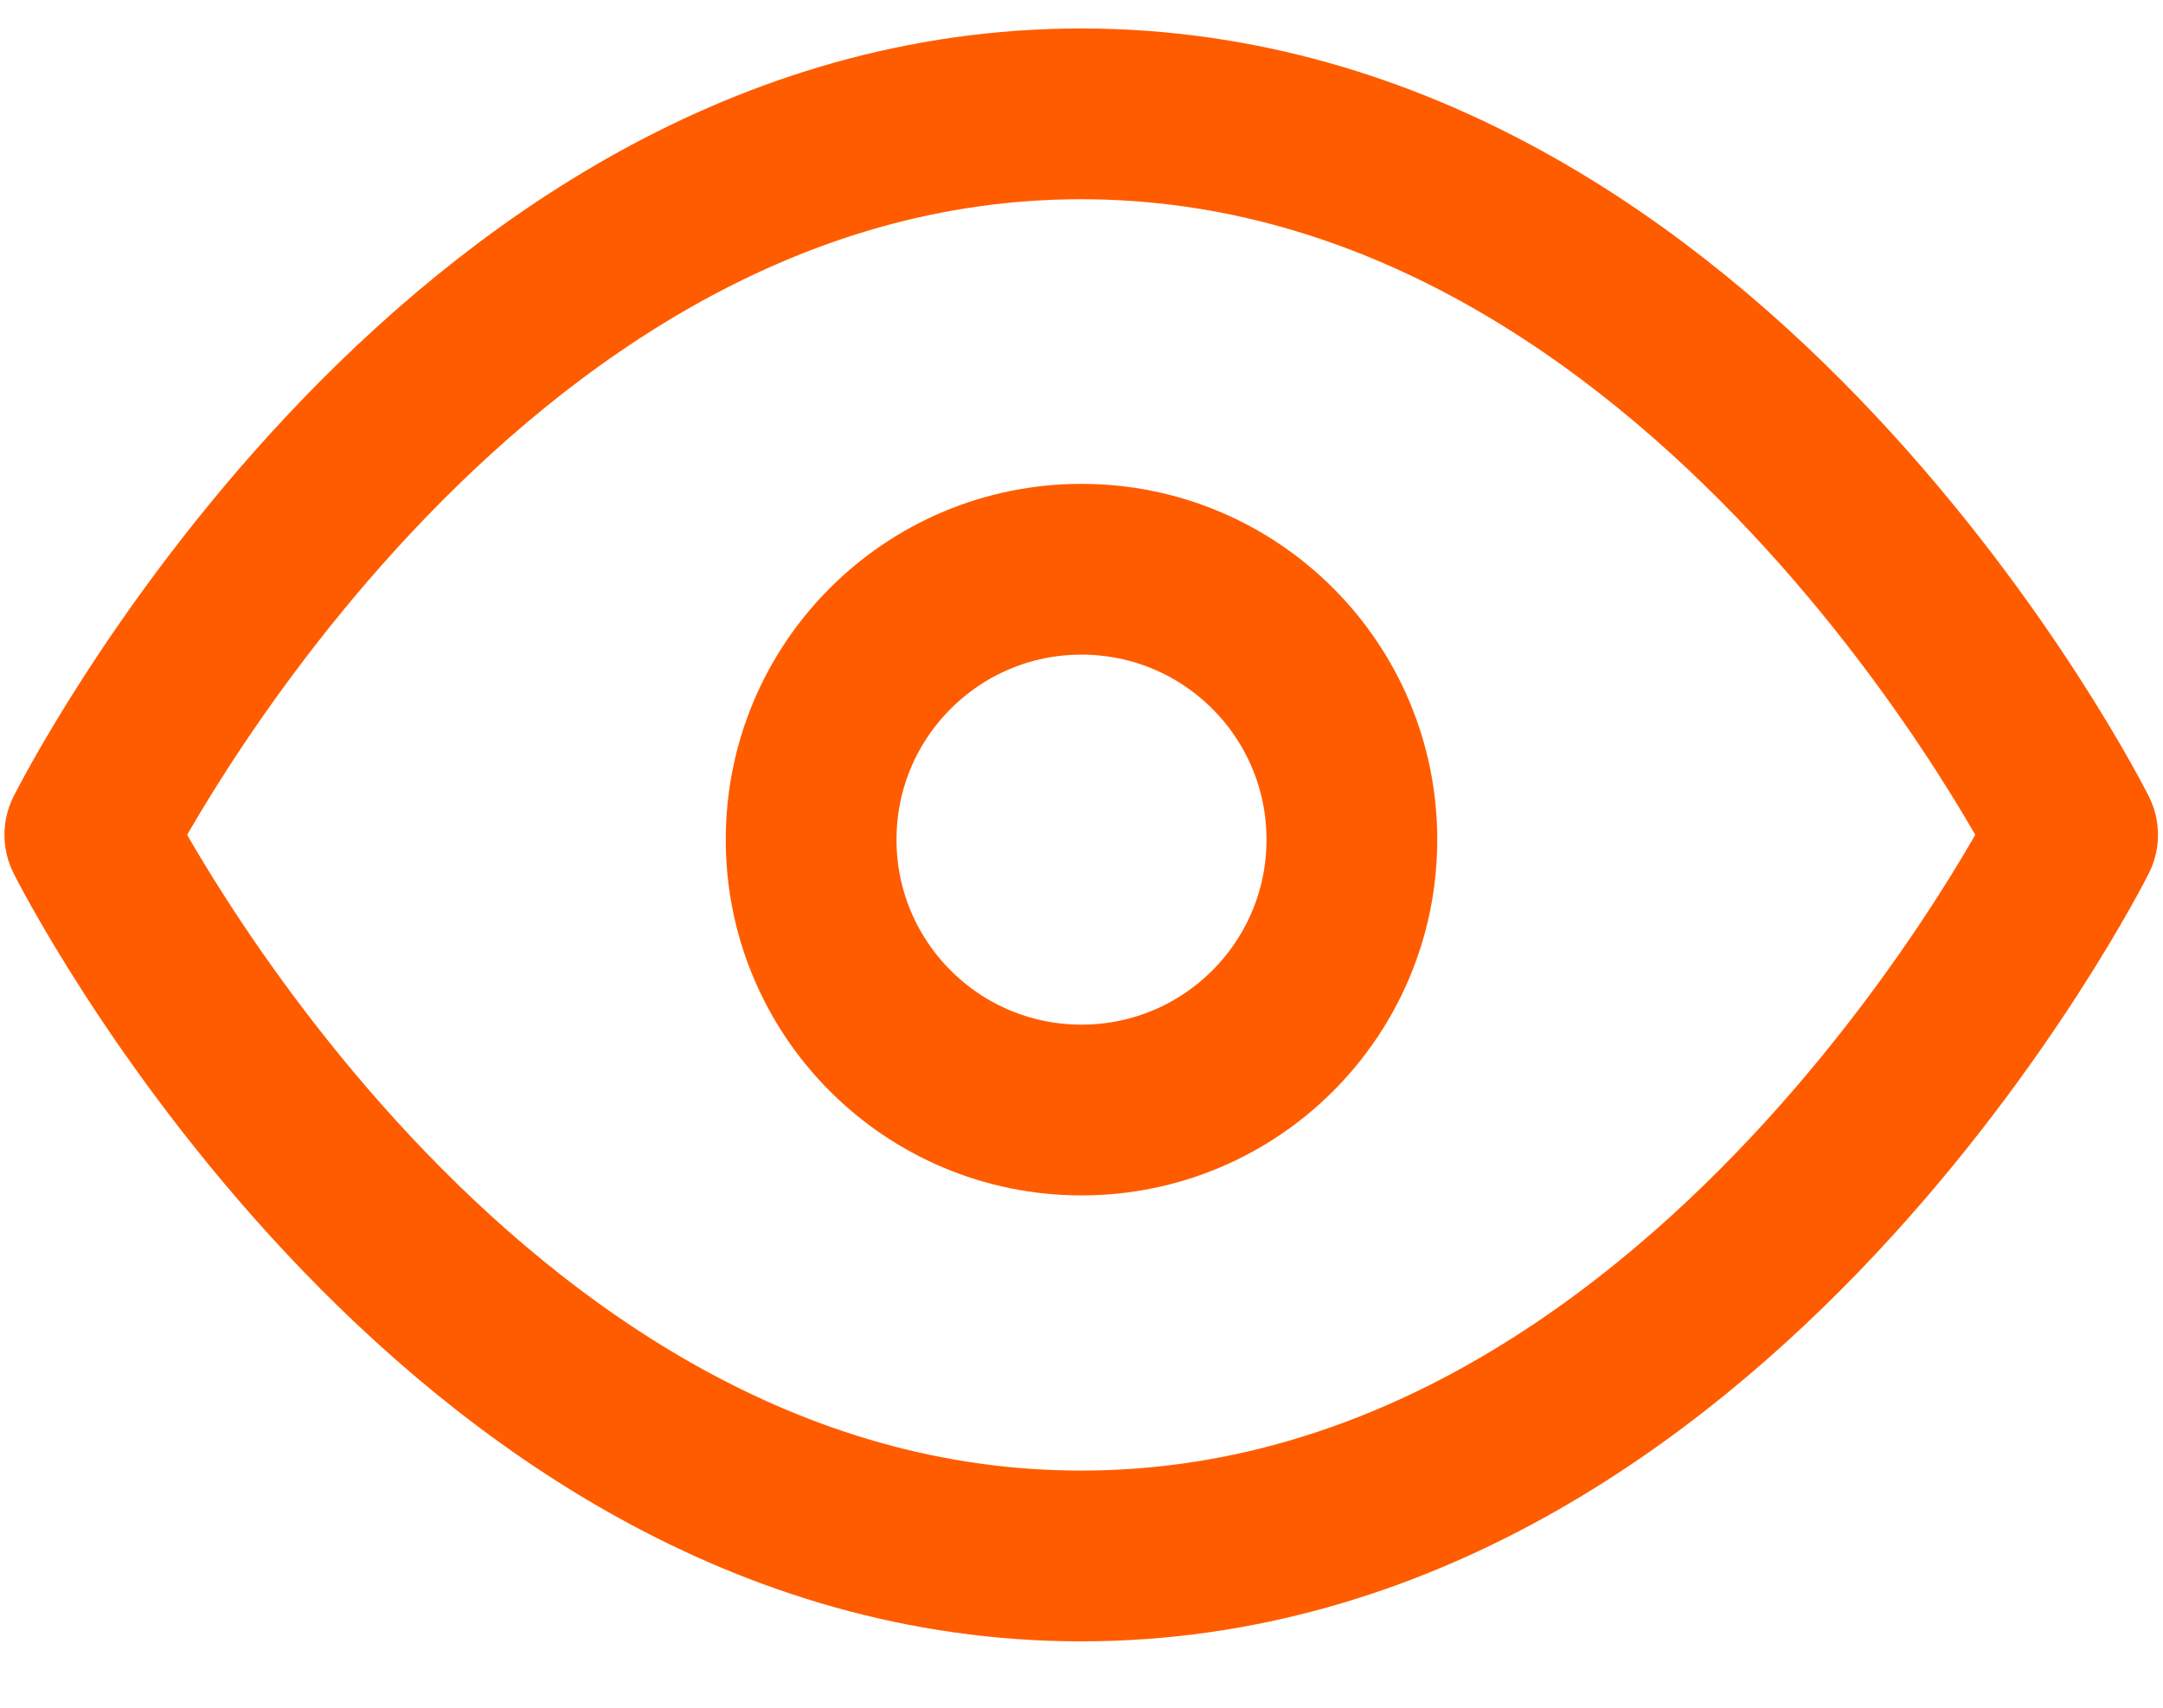 <svg width="19" height="15" viewBox="0 0 19 15" fill="none" xmlns="http://www.w3.org/2000/svg">
<path d="M0.789 7.333C0.789 7.333 3.956 1 9.497 1C15.039 1 18.206 7.333 18.206 7.333C18.206 7.333 15.039 13.667 9.497 13.667C3.956 13.667 0.789 7.333 0.789 7.333Z" stroke="#FF5C00" stroke-width="1.5" stroke-linecap="round" stroke-linejoin="round"/>
<path d="M9.5 9.75C10.812 9.75 11.875 8.687 11.875 7.375C11.875 6.063 10.812 5 9.5 5C8.188 5 7.125 6.063 7.125 7.375C7.125 8.687 8.188 9.75 9.5 9.75Z" stroke="#FF5C00" stroke-width="1.5" stroke-linecap="round" stroke-linejoin="round"/>
</svg>
